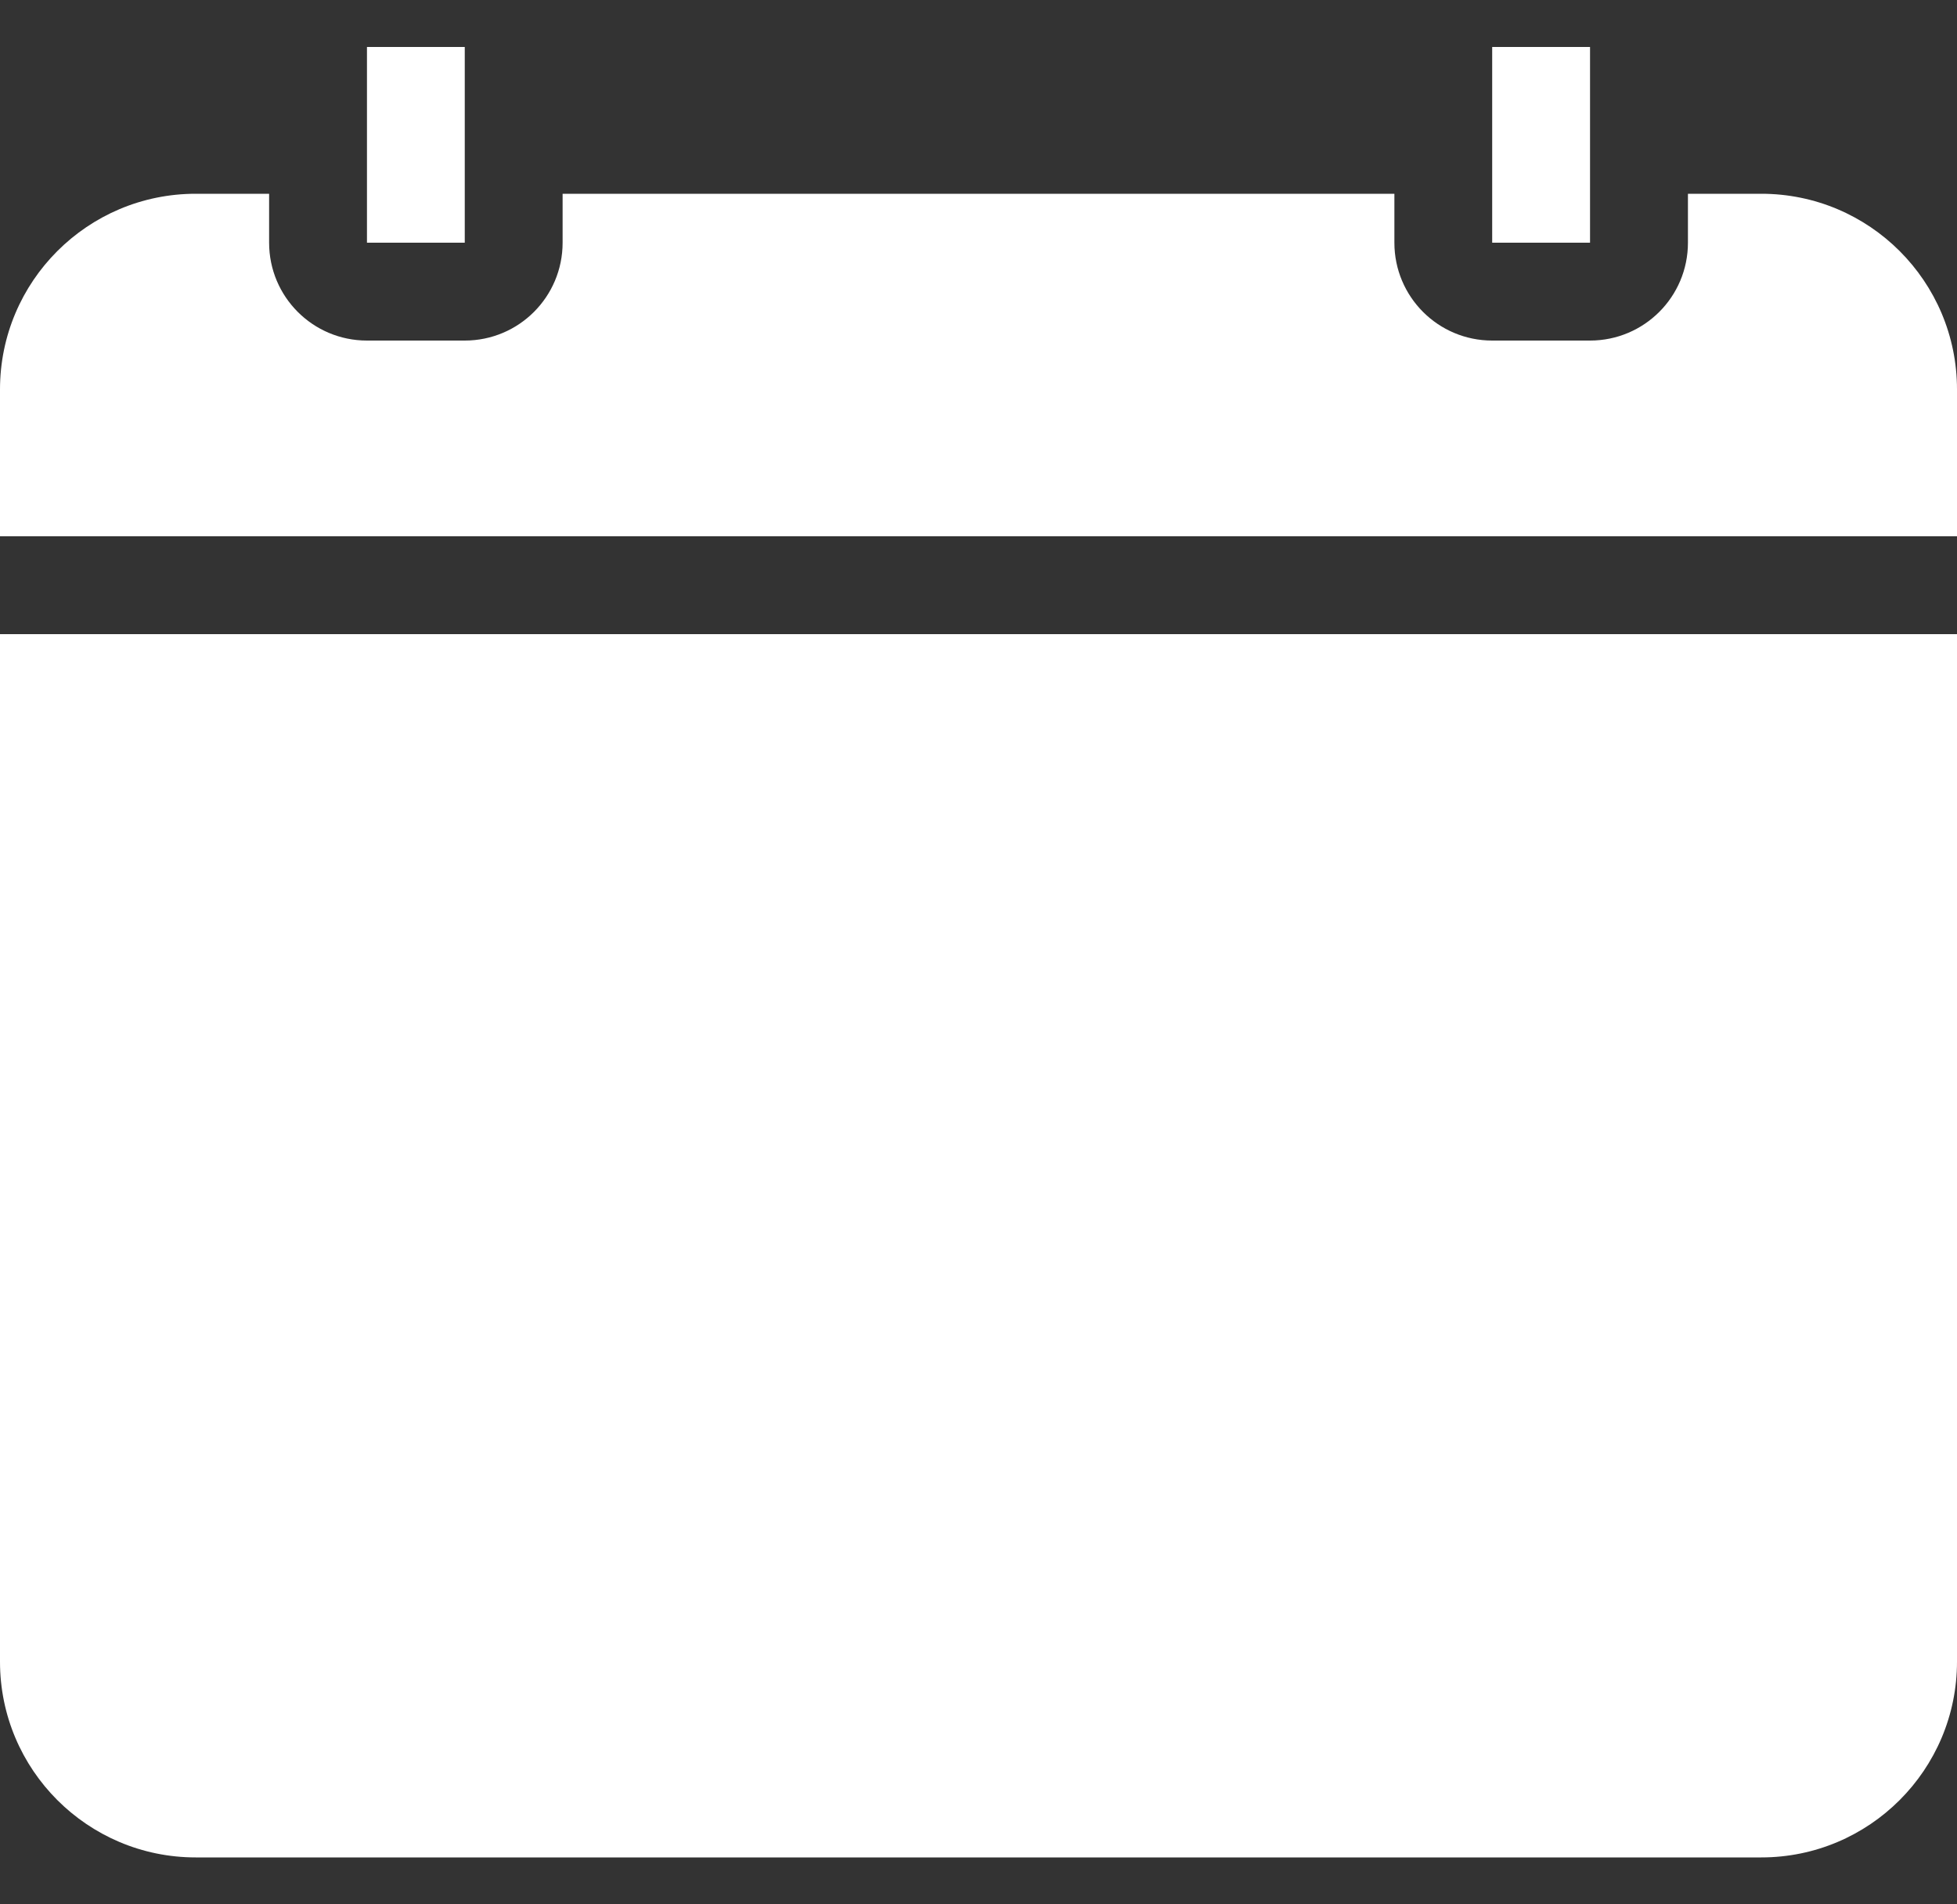 <svg width="37" height="36" viewBox="0 0 37 36" fill="none" xmlns="http://www.w3.org/2000/svg">
<rect x="0" y="0" width="37" height="36" fill="#333333" stroke="none"/>
<path id="Vector" fill-rule="evenodd" clip-rule="evenodd" d="M10.637 3.663V4.588C10.637 5.61 9.81 6.438 8.787 6.438H6.938C5.915 6.438 5.088 5.61 5.088 4.588V3.663H3.7C1.657 3.663 0 5.319 0 7.363V10.138H37V7.363C37 5.319 35.343 3.663 33.3 3.663H31.913V4.588C31.913 5.61 31.085 6.438 30.062 6.438H28.212C27.19 6.438 26.363 5.61 26.363 4.588V3.663H10.637ZM6.938 0.888H8.787V4.588H6.938V0.888ZM28.212 0.888H30.062V4.588H28.212V0.888ZM37 11.988H0V31.413C0 33.456 1.657 35.113 3.7 35.113H33.3C35.343 35.113 37 33.456 37 31.413V11.988Z" fill="white"/>
</svg>

